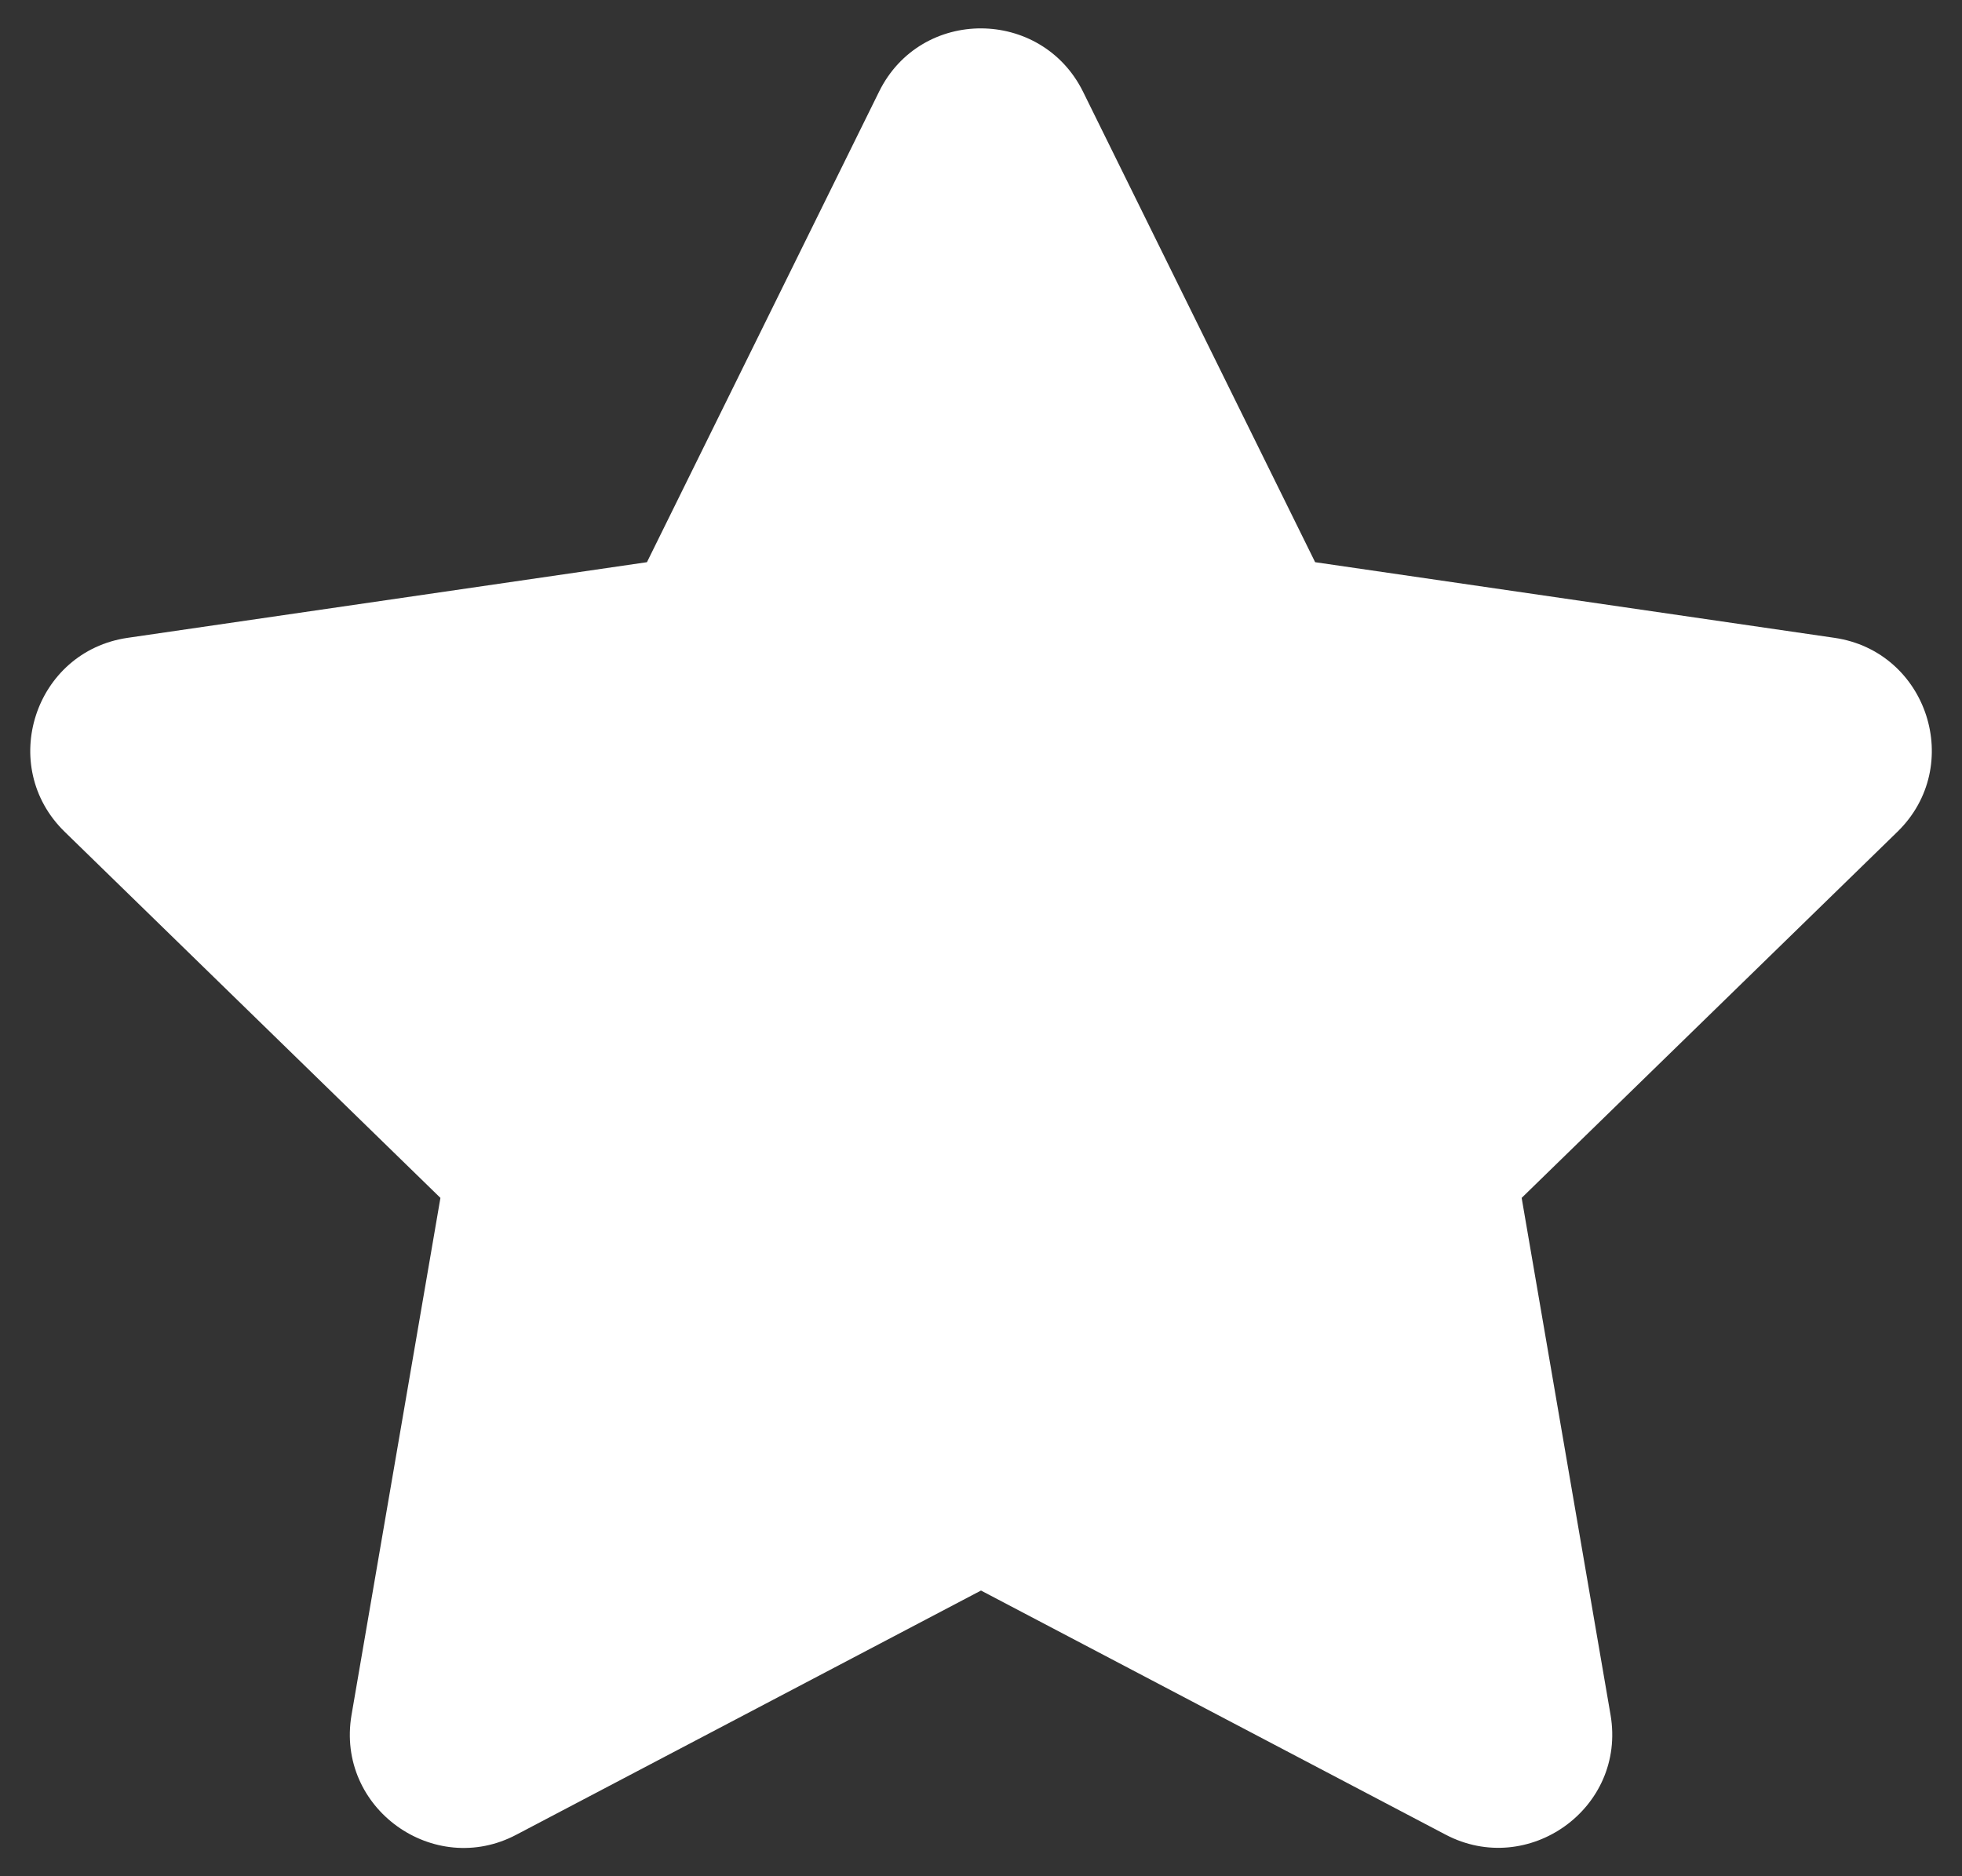<svg width="23" height="22" viewBox="0 0 23 22" fill="none" xmlns="http://www.w3.org/2000/svg">
<rect x="0" y="0" width="23" height="22" fill="#333333" stroke="none"/>
<path d="M10.305 1.075L7.584 6.592L1.496 7.479C0.405 7.638 -0.033 8.983 0.759 9.754L5.163 14.046L4.121 20.108C3.934 21.204 5.088 22.025 6.055 21.512L11.5 18.65L16.946 21.512C17.913 22.021 19.067 21.204 18.88 20.108L17.838 14.046L22.242 9.754C23.034 8.983 22.596 7.638 21.505 7.479L15.417 6.592L12.696 1.075C12.209 0.092 10.796 0.079 10.305 1.075Z" fill="white"/>
</svg>
